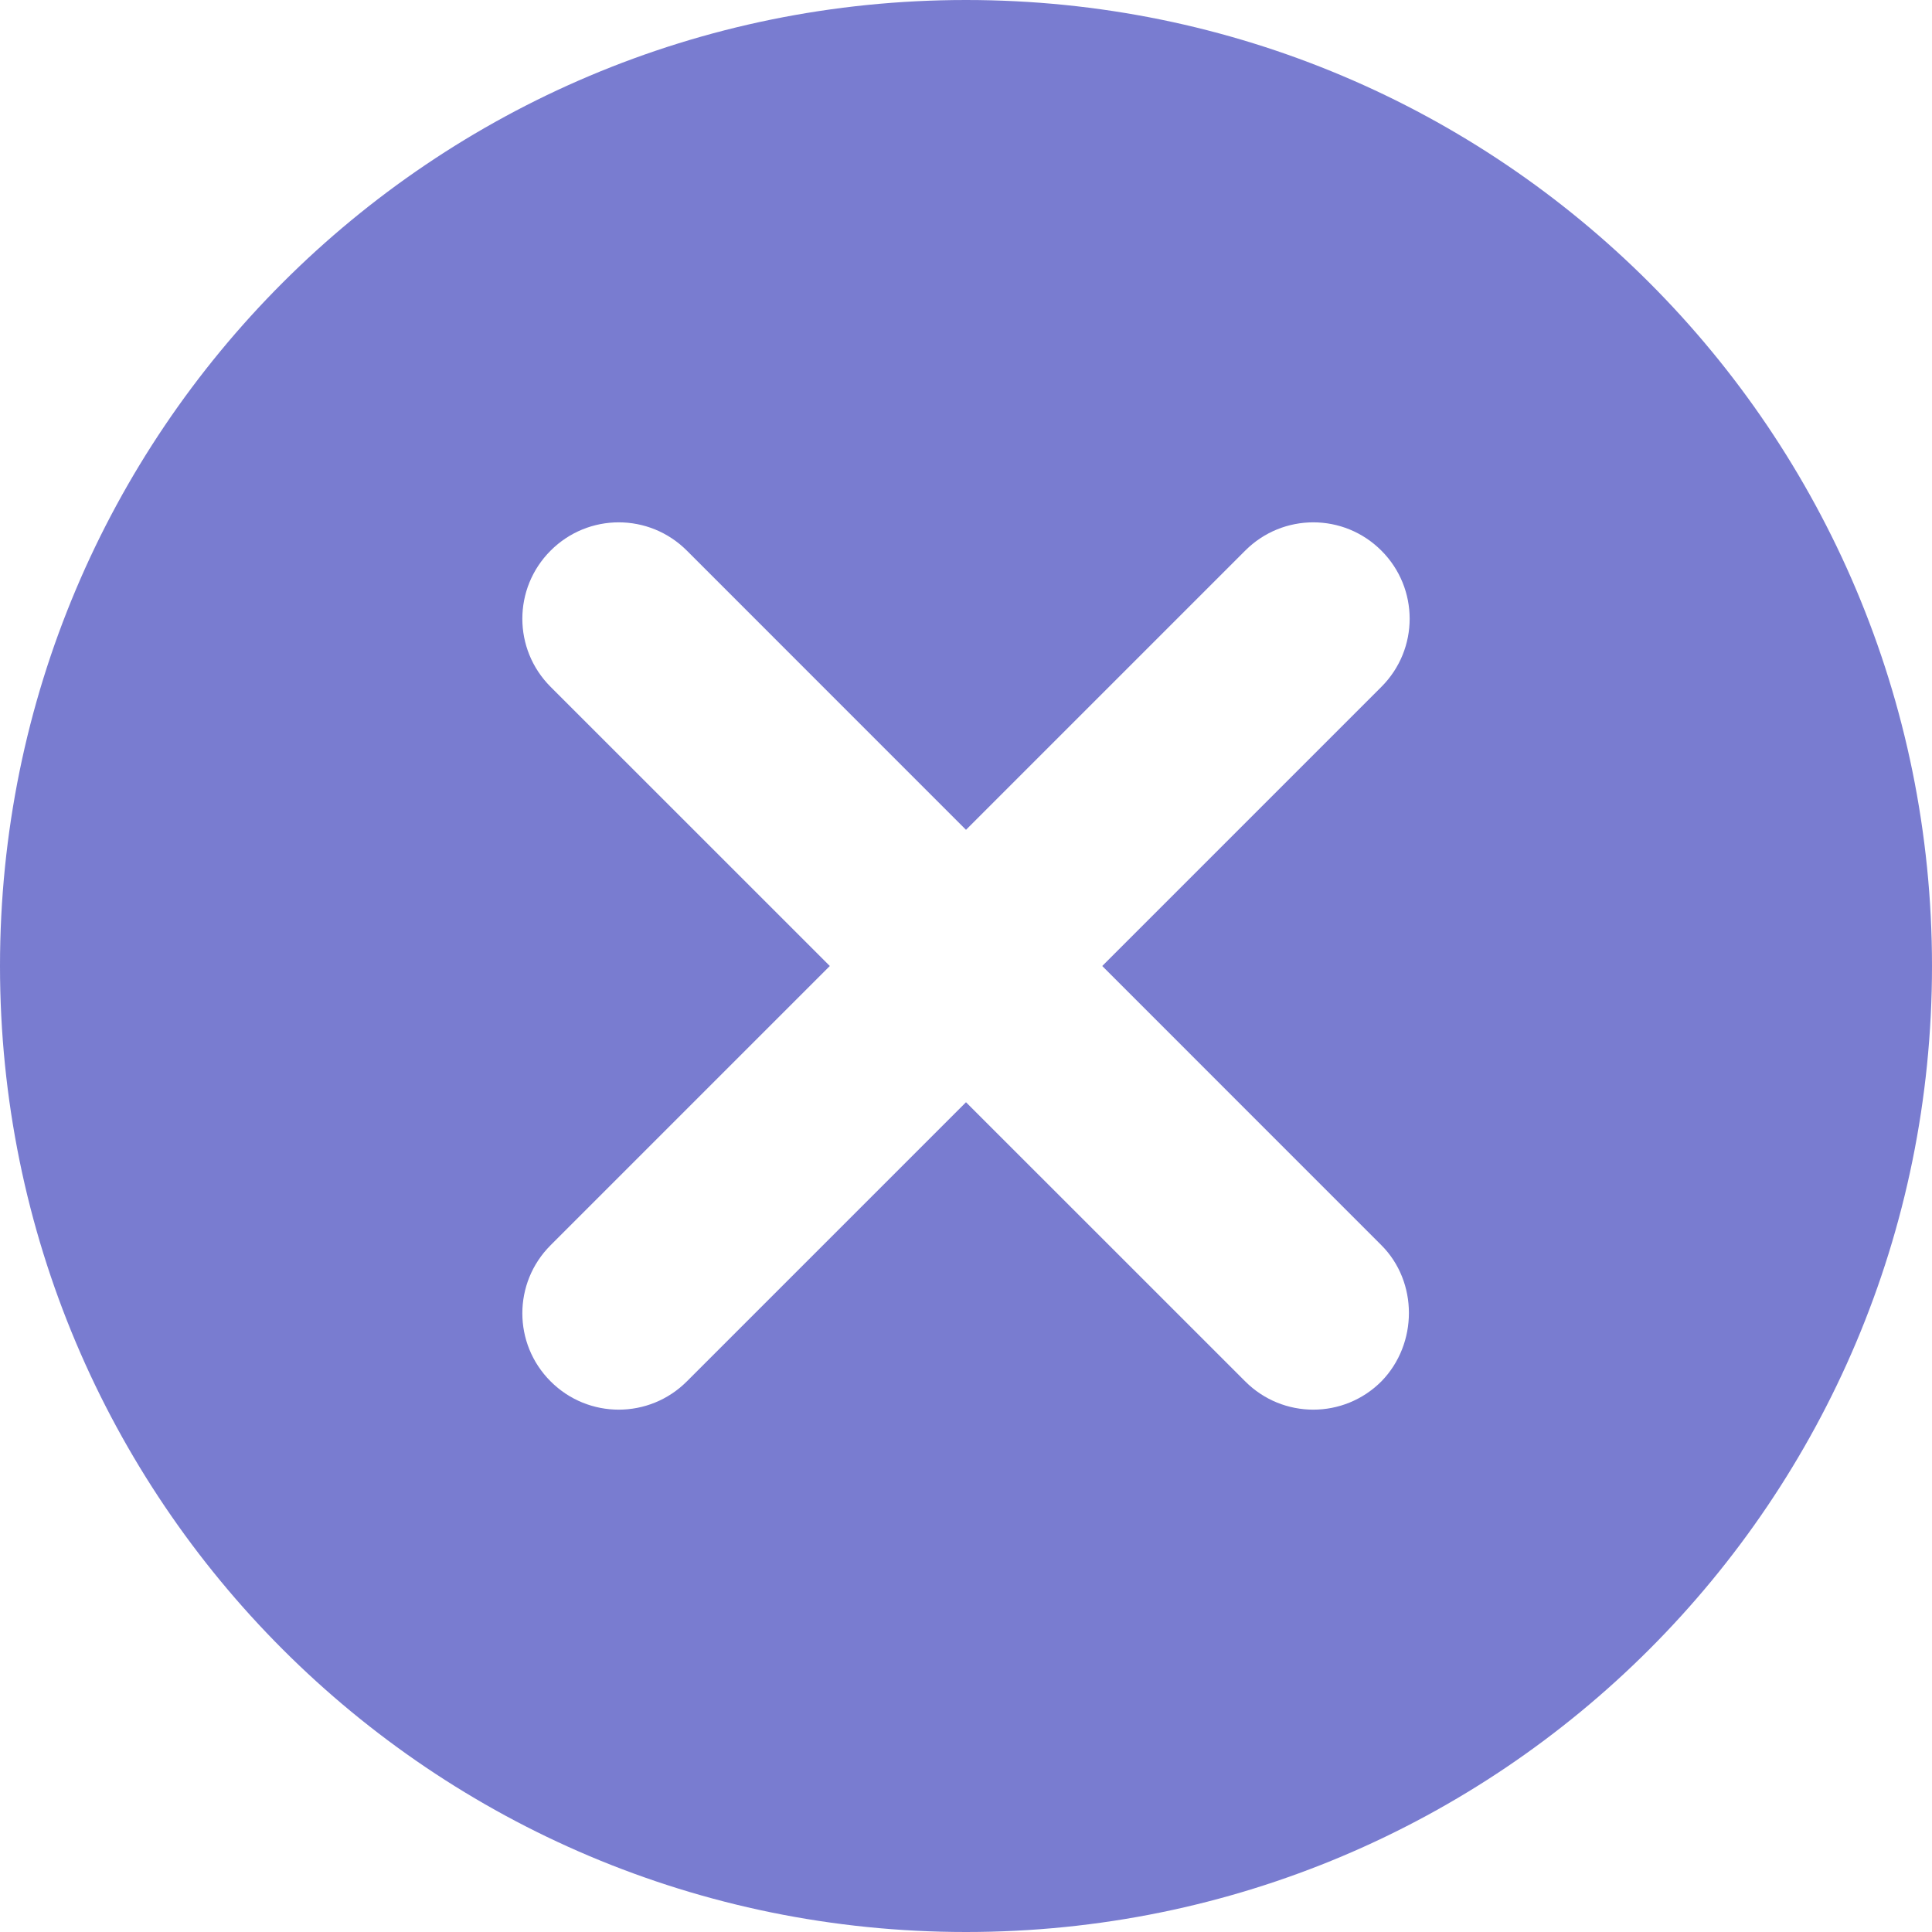 <svg width="31" height="31" viewBox="0 0 31 31" fill="none" xmlns="http://www.w3.org/2000/svg">
<path d="M15.5 0C6.928 0 0 6.928 0 15.5C0 24.072 6.928 31 15.5 31C24.072 31 31 24.072 31 15.5C31 6.928 24.072 0 15.5 0ZM22.165 22.165C21.561 22.77 20.584 22.77 19.98 22.165L15.5 17.686L11.021 22.165C10.416 22.77 9.44 22.77 8.835 22.165C8.23 21.561 8.23 20.584 8.835 19.98L13.315 15.5L8.835 11.021C8.23 10.416 8.23 9.44 8.835 8.835C9.44 8.23 10.416 8.23 11.021 8.835L15.5 13.315L19.98 8.835C20.584 8.23 21.561 8.23 22.165 8.835C22.77 9.44 22.77 10.416 22.165 11.021L17.686 15.5L22.165 19.98C22.754 20.569 22.754 21.561 22.165 22.165Z" fill="#797CD0"/>
</svg>
